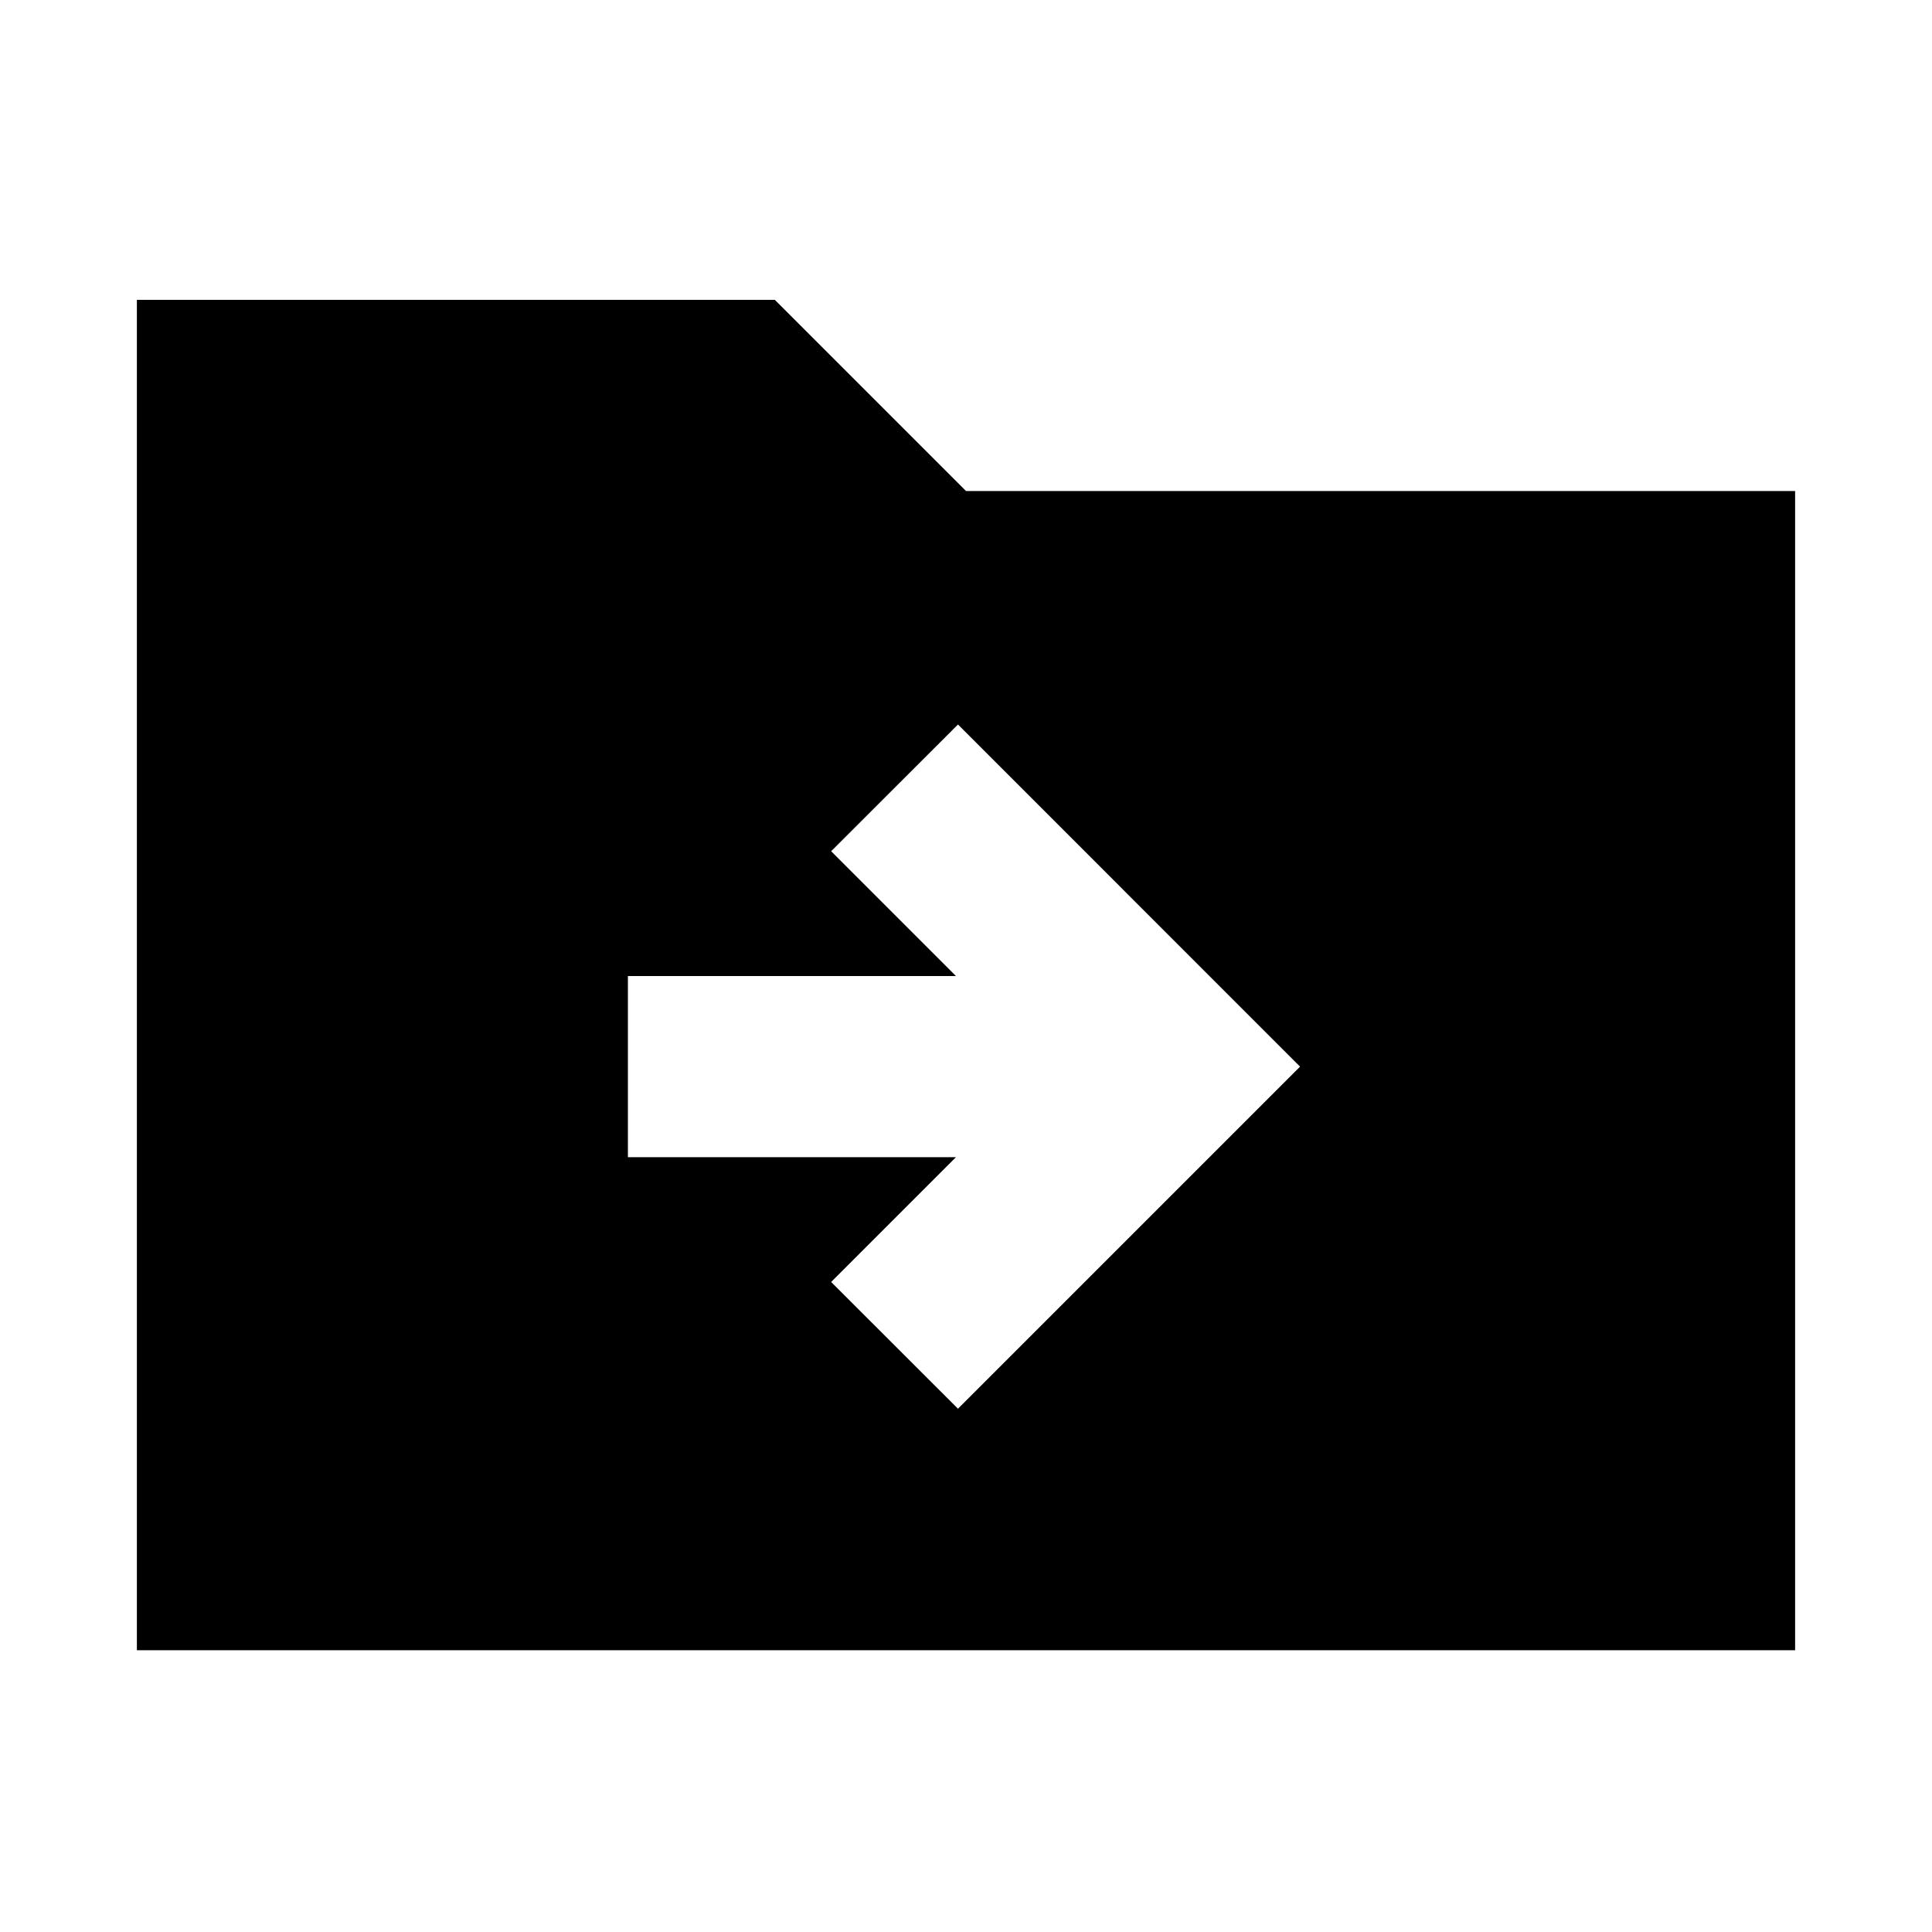 <svg xmlns="http://www.w3.org/2000/svg" height="20" width="20"><path d="M9.917 14.583 13.458 11.042 9.917 7.5 8.604 8.812 9.896 10.104H6.5V11.979H9.896L8.604 13.271ZM1.417 17.083V3.104H8.021L10 5.083H18.583V17.083Z"/></svg>